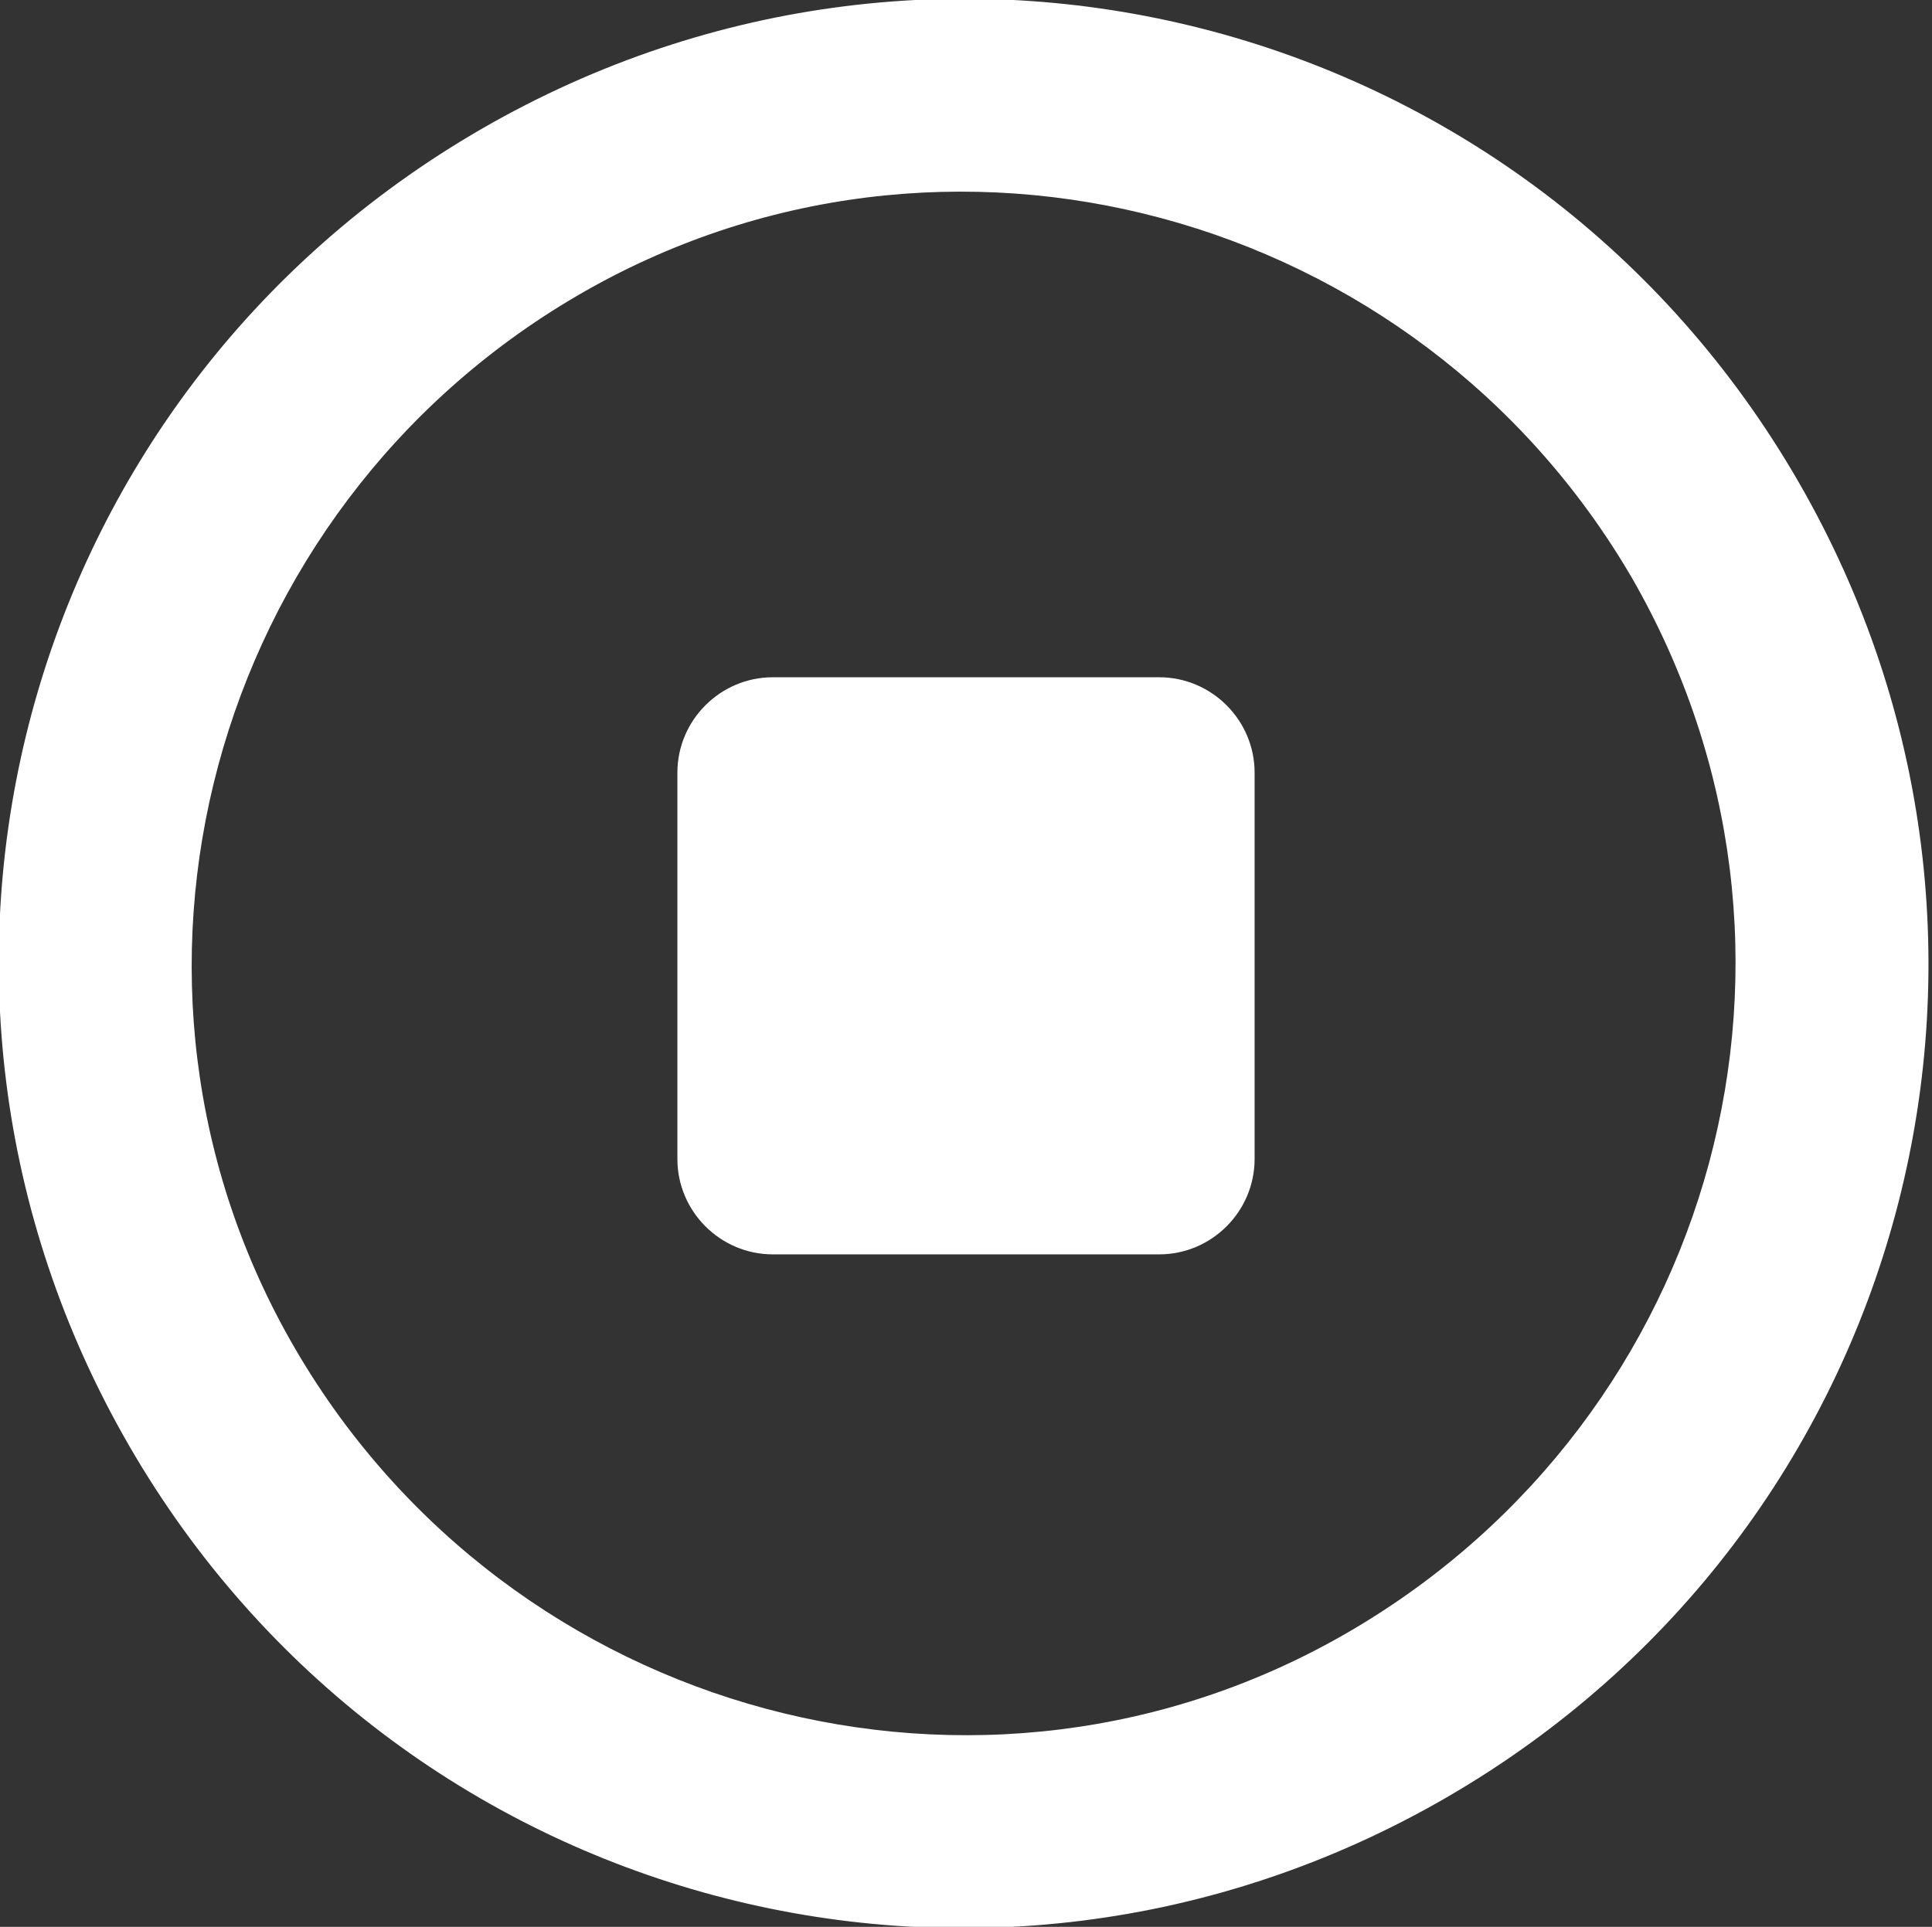 <?xml version="1.0" encoding="utf-8"?>
<!-- Generator: Adobe Illustrator 22.1.0, SVG Export Plug-In . SVG Version: 6.00 Build 0)  -->
<svg version="1.1" id="Capa_1" xmlns="http://www.w3.org/2000/svg" xmlns:xlink="http://www.w3.org/1999/xlink" x="0px" y="0px"
	 viewBox="0 0 40.5 40.4" style="enable-background:new 0 0 40.5 40.4;" xml:space="preserve">
<rect x="0" y="0" width="40.5" height="40.4" fill="#333333" stroke="none"/>
<style type="text/css">
	.st0{fill:#FFFFFF;}
</style>
<path class="st0" d="M37.7,10.1c-5.6-9.7-17.9-13-27.6-7.4s-13,17.9-7.4,27.6s17.9,13,27.6,7.4S43.3,19.8,37.7,10.1L37.7,10.1z
	 M28.3,34.2c-7.7,4.5-17.6,1.8-22.1-5.9S4.4,10.7,12.1,6.2s17.6-1.8,22.1,5.9C38.7,19.9,36,29.7,28.3,34.2L28.3,34.2z"/>
<path class="st0" d="M24.3,14.2h-8.1c-1.1,0-2,0.9-2,2v8.1c0,1.1,0.9,2,2,2h8.1c1.1,0,2-0.9,2-2v-8.1C26.3,15.1,25.4,14.2,24.3,14.2
	L24.3,14.2z"/>
</svg>
